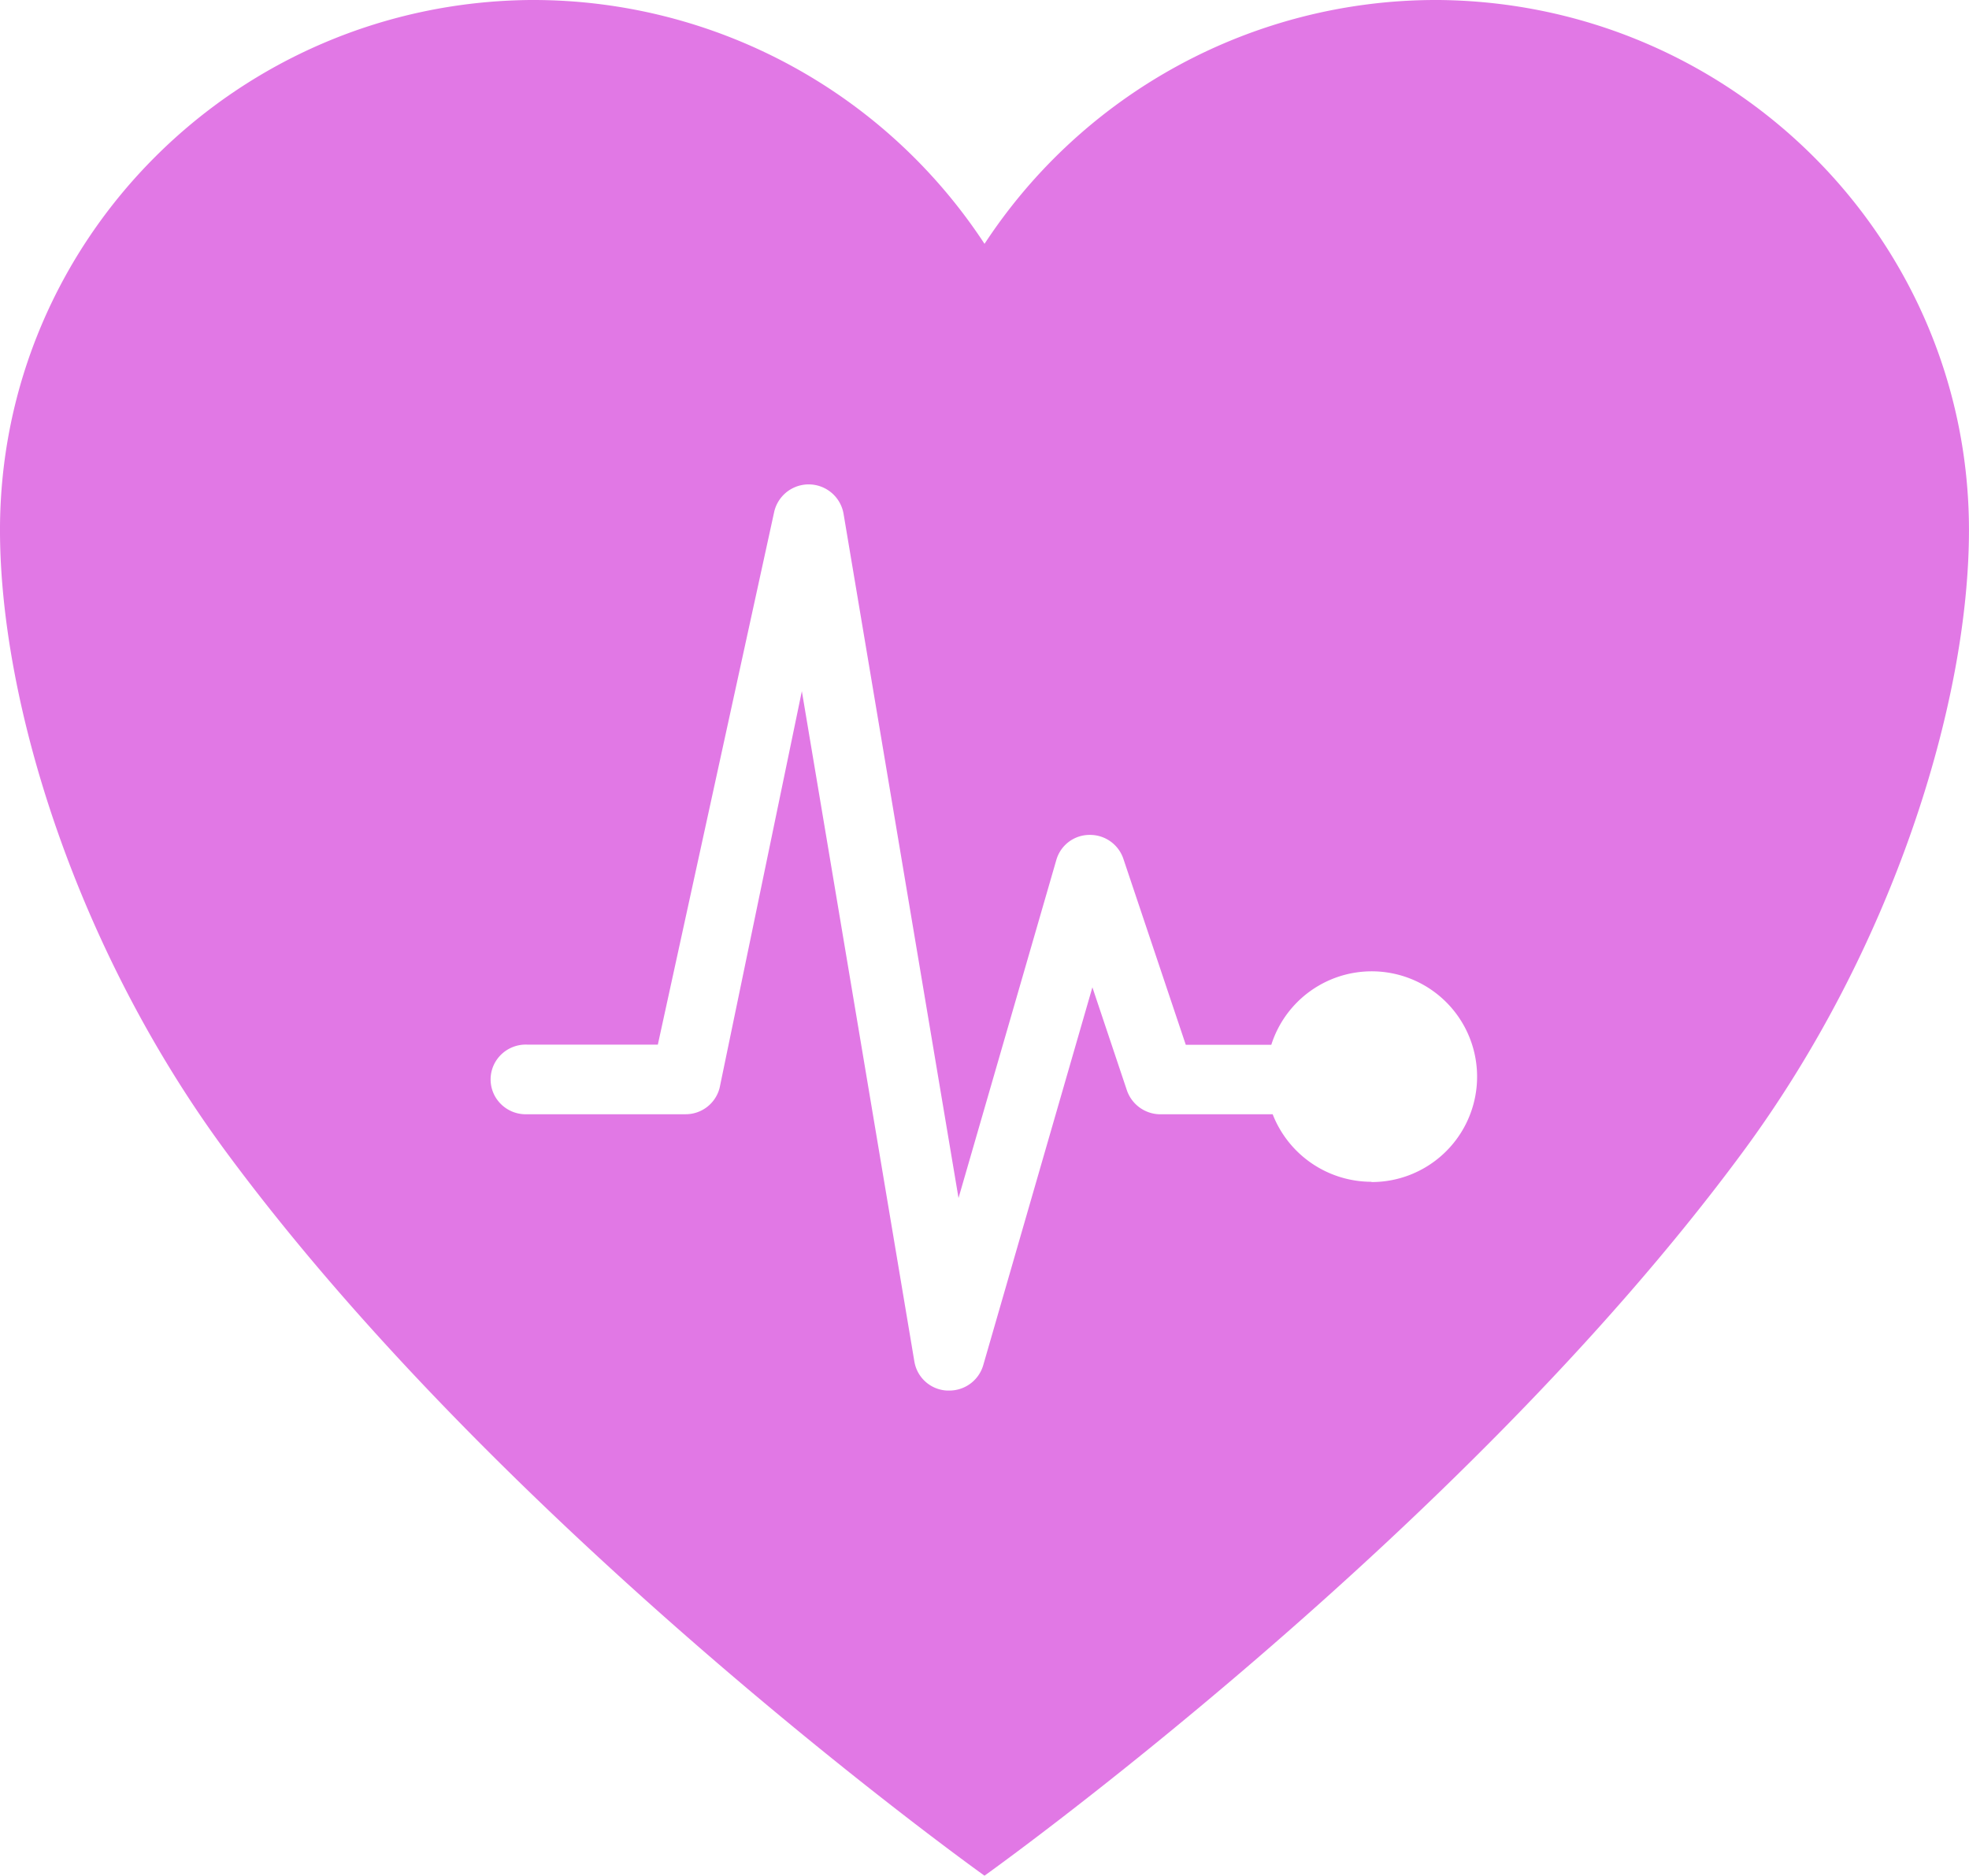 <svg xmlns="http://www.w3.org/2000/svg" width="209.295" height="199.384" viewBox="0 0 209.295 199.384">
  <path id="Path_204" data-name="Path 204" d="M677.54,110.05h-.5a57.381,57.381,0,0,0-47.8,25.92,57.381,57.381,0,0,0-47.8-25.92h-.5c-31.2.295-56.334,25.423-56.351,56.329,0,18.44,8.153,44.606,24.049,66.136,30.287,41.025,80.6,76.918,80.6,76.918s50.314-35.886,80.595-76.918c15.9-21.53,24.049-47.7,24.049-66.136-.017-30.9-25.151-56.031-56.345-56.329Zm-7.182,125.622a11.276,11.276,0,0,1-10.488-7.175H647.928a3.772,3.772,0,0,1-3.554-2.546L640.706,215,629.1,255.18a3.75,3.75,0,0,1-3.6,2.685h-.234a3.7,3.7,0,0,1-3.481-3.077L609.823,183.52l-8.742,42.172a3.722,3.722,0,0,1-3.621,2.8H580.64a3.75,3.75,0,0,1-3.372-1.8,3.677,3.677,0,0,1,0-3.8,3.75,3.75,0,0,1,3.372-1.8h13.875l12.383-56.7a3.762,3.762,0,0,1,7.363.305l12.215,72.7,10.4-35.946a3.676,3.676,0,0,1,3.5-2.652h.074A3.732,3.732,0,0,1,644,201.344l6.633,19.767h9.09A11.2,11.2,0,1,1,670.378,235.7Z" transform="translate(-524.59 -110.05)" fill="#e178e5"/>
</svg>
